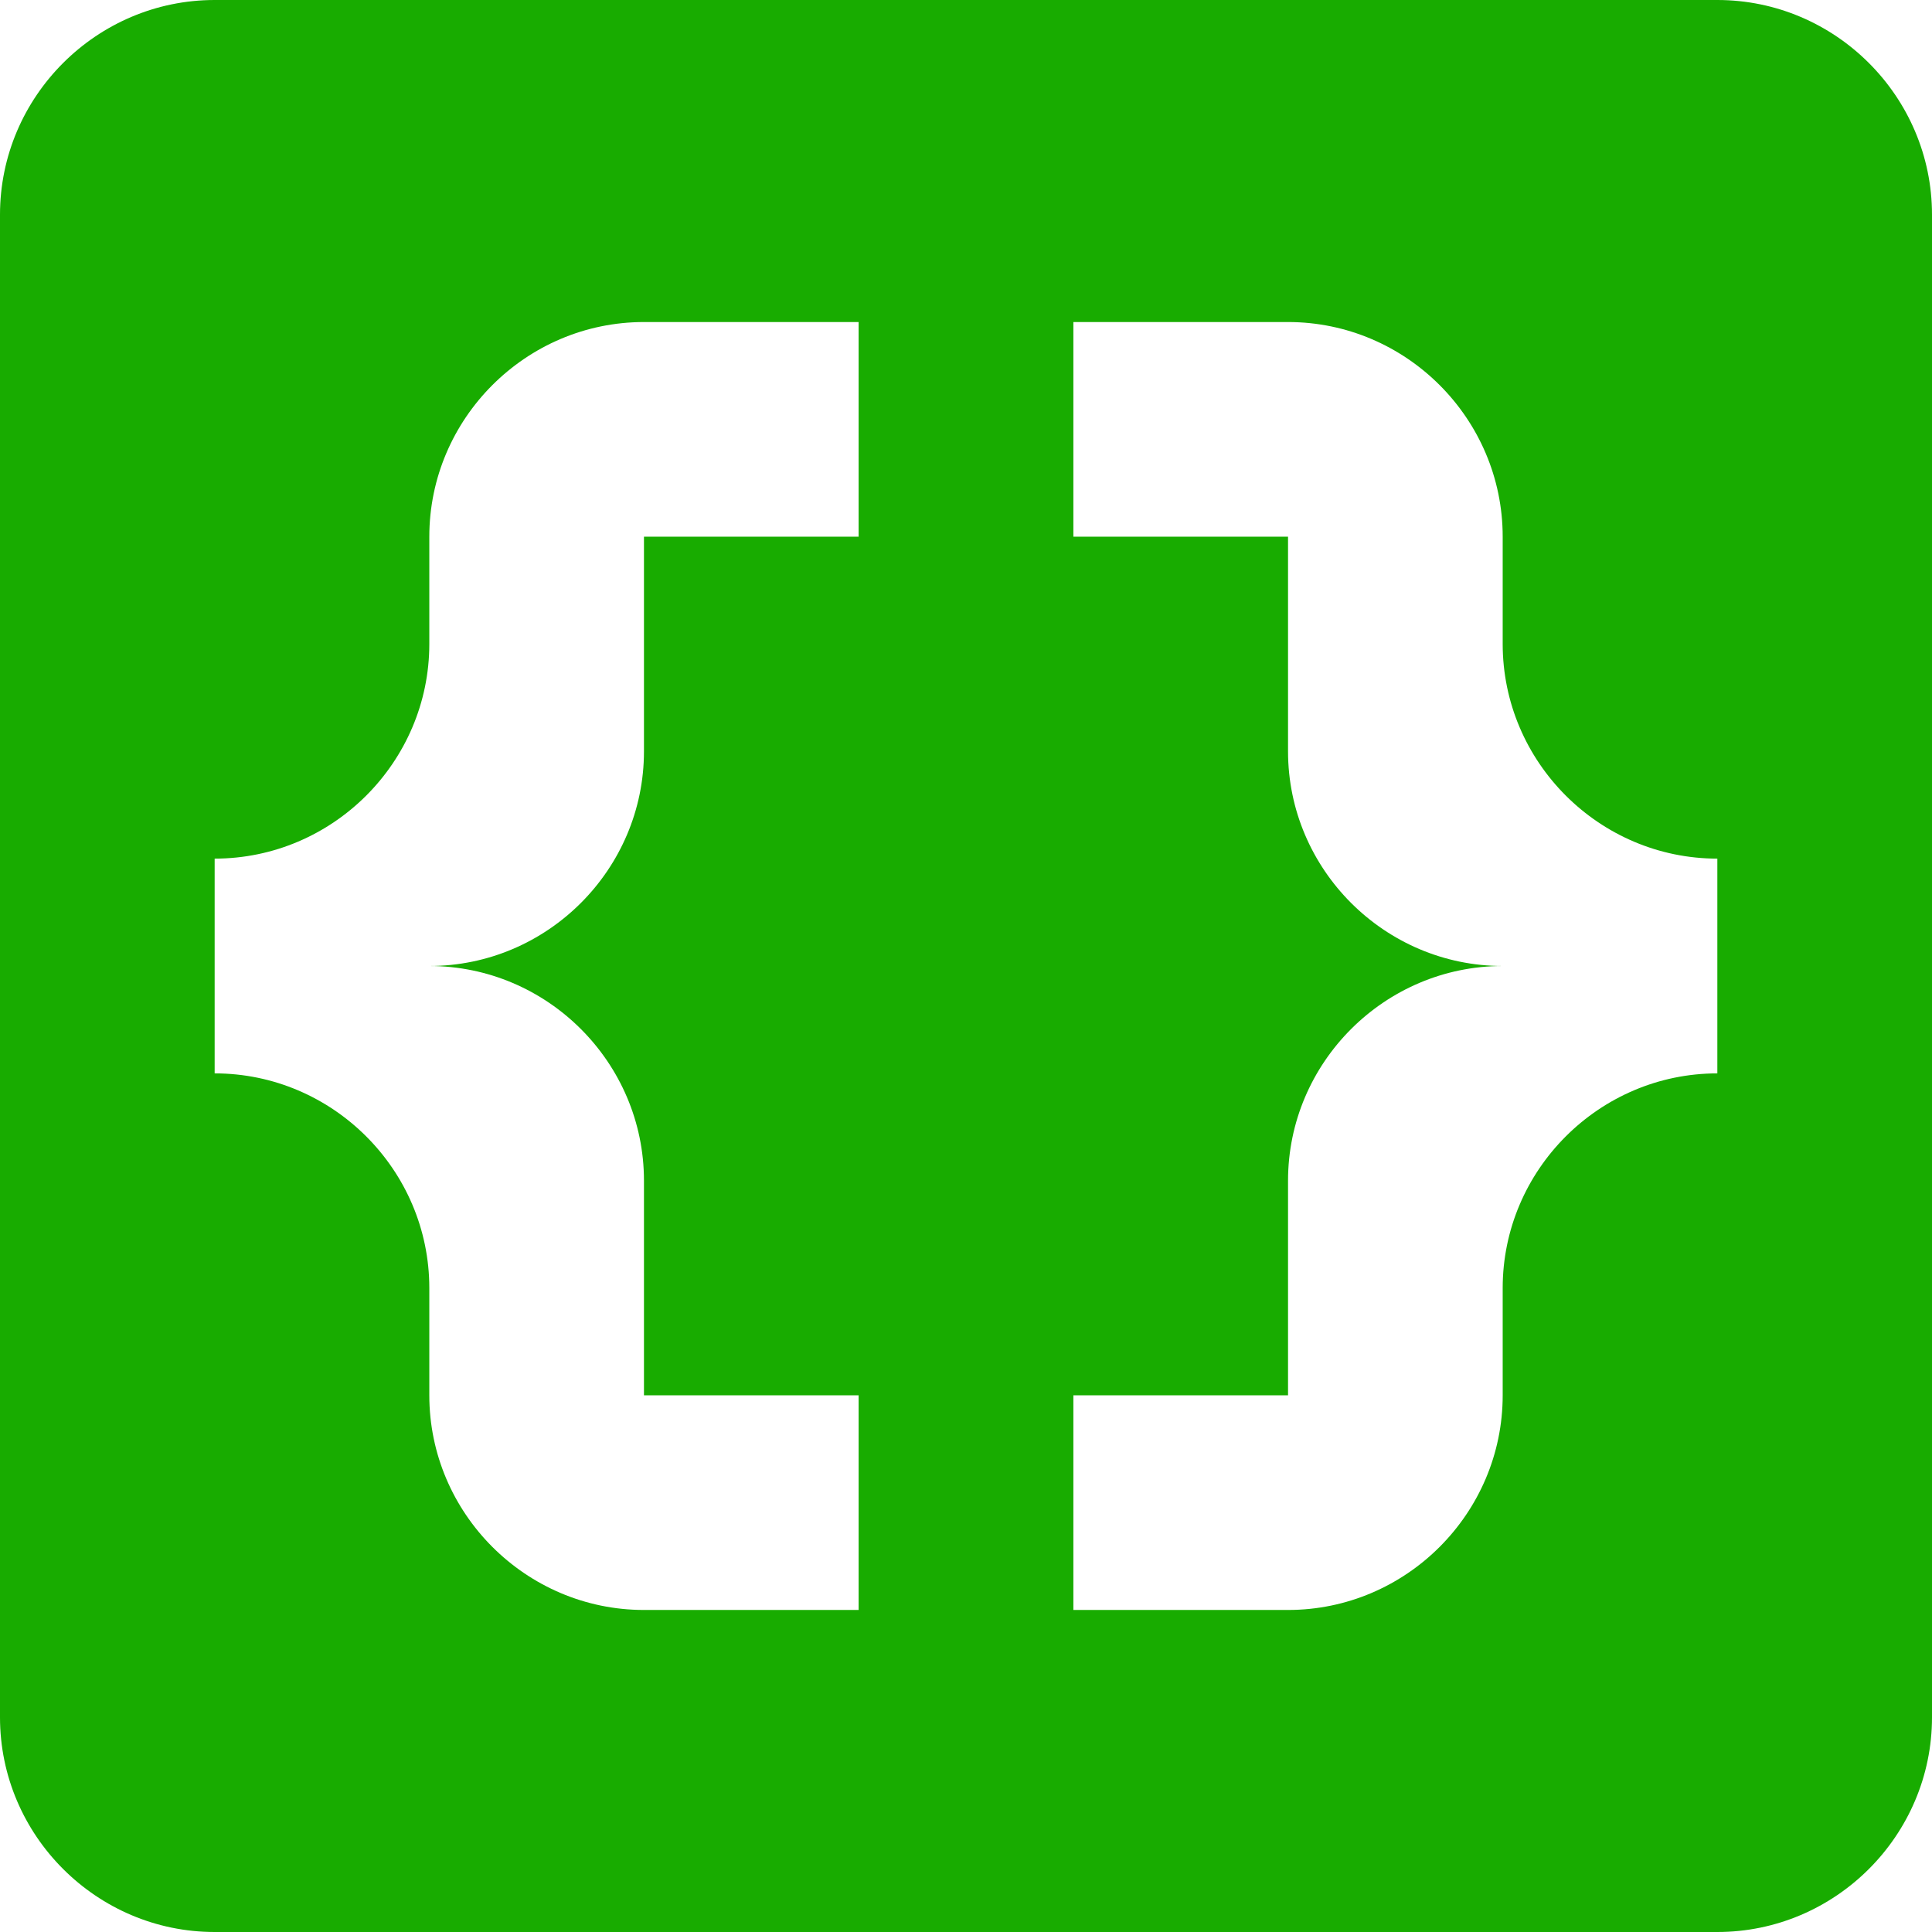 <svg width="19" height="19" viewBox="0 0 19 19" fill="none" xmlns="http://www.w3.org/2000/svg">
<path d="M16.889 0L2.111 0C0.95 0 0 0.95 0 2.111L0 16.889C0 18.05 0.95 19 2.111 19L16.889 19C18.05 19 19 18.05 19 16.889L19 2.111C19 0.95 18.05 0 16.889 0ZM8.444 5.278L6.333 5.278V7.389C6.333 8.55 5.383 9.5 4.222 9.5C5.383 9.5 6.333 10.45 6.333 11.611V13.722H8.444V15.833H6.333C5.172 15.833 4.222 14.883 4.222 13.722V12.667C4.222 11.506 3.272 10.556 2.111 10.556L2.111 8.444C3.272 8.444 4.222 7.494 4.222 6.333V5.278C4.222 4.117 5.172 3.167 6.333 3.167L8.444 3.167V5.278ZM16.889 10.556C15.728 10.556 14.778 11.506 14.778 12.667V13.722C14.778 14.883 13.828 15.833 12.667 15.833H10.556V13.722H12.667V11.611C12.667 10.45 13.617 9.5 14.778 9.5C13.617 9.5 12.667 8.55 12.667 7.389L12.667 5.278H10.556V3.167L12.667 3.167C13.828 3.167 14.778 4.117 14.778 5.278L14.778 6.333C14.778 7.494 15.728 8.444 16.889 8.444V10.556Z" fill="#18AC00"/>
</svg>
